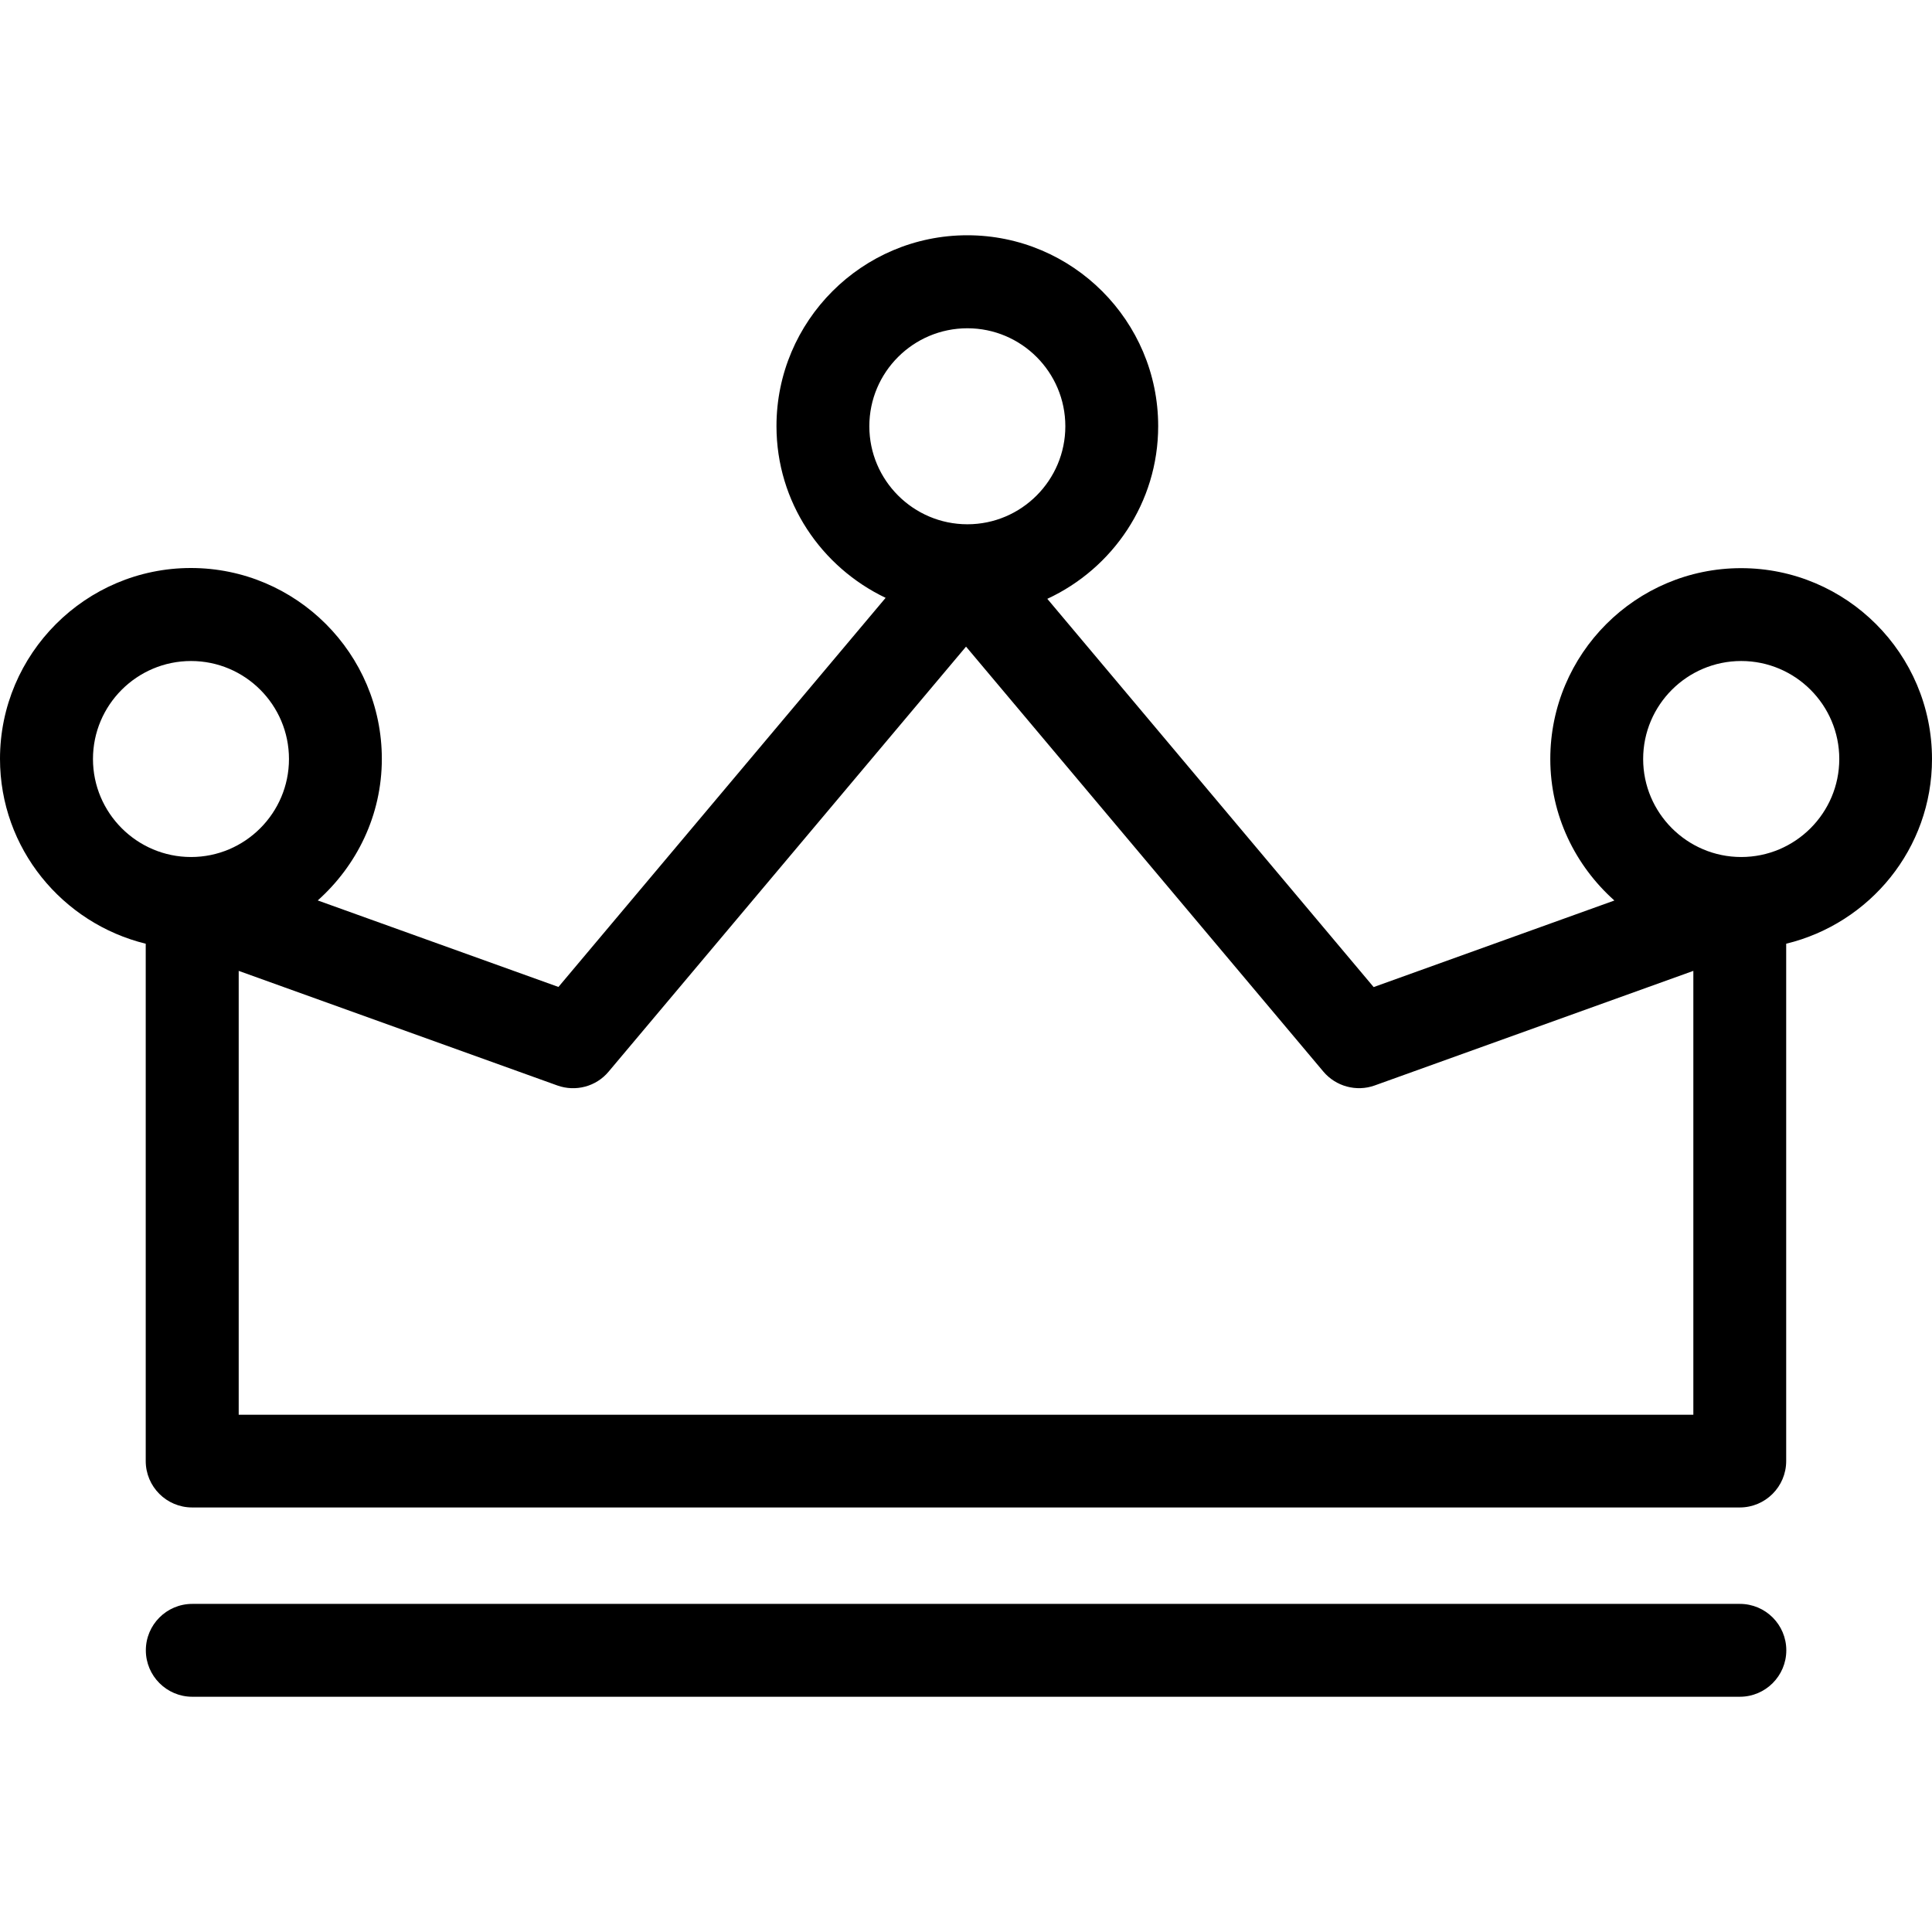 <?xml version="1.0" encoding="iso-8859-1"?>
<!-- Generator: Adobe Illustrator 16.0.0, SVG Export Plug-In . SVG Version: 6.00 Build 0)  -->
<!DOCTYPE svg PUBLIC "-//W3C//DTD SVG 1.1//EN" "http://www.w3.org/Graphics/SVG/1.1/DTD/svg11.dtd">
<svg version="1.1" id="Capa_1" xmlns="http://www.w3.org/2000/svg" xmlns:xlink="http://www.w3.org/1999/xlink" x="0px" y="0px"
	 width="168.528px" height="168.528px" viewBox="0 0 168.528 168.528" style="enable-background:new 0 0 168.528 168.528;"
	 xml:space="preserve">
<g>
	<path d="M168.528,66.208c0-9.181-7.467-16.648-16.653-16.648c-9.176,0-16.643,7.467-16.643,16.648c0,4.912,2.183,9.303,5.59,12.343
		l-20.999,7.552L91.357,52.236c5.695-2.64,9.671-8.385,9.671-15.066c0-9.173-7.467-16.648-16.653-16.648
		c-9.176,0-16.643,7.476-16.643,16.648c0,6.632,3.916,12.303,9.521,14.979l-28.54,33.942l-20.996-7.546
		c3.404-3.04,5.59-7.43,5.59-12.35c0-9.173-7.467-16.648-16.654-16.648C7.478,49.547,0,57.022,0,66.195
		c0,7.815,5.442,14.344,12.712,16.126v45.125c0,2.235,1.813,4.05,4.05,4.05h134.997c2.236,0,4.05-1.814,4.05-4.05V82.321
		C163.103,80.549,168.528,74.026,168.528,66.208z M84.386,28.635c4.714,0,8.543,3.834,8.543,8.549c0,4.706-3.829,8.548-8.543,8.548
		c-4.715,0-8.554-3.842-8.554-8.548C75.832,32.469,79.661,28.635,84.386,28.635z M8.11,66.208c0-4.714,3.839-8.548,8.554-8.548
		s8.543,3.834,8.543,8.548c0,4.707-3.829,8.549-8.543,8.549S8.11,70.915,8.11,66.208z M147.72,123.406H20.822V84.689l27.799,9.998
		c1.593,0.569,3.386,0.095,4.472-1.213l31.174-37.069l31.169,37.069c1.086,1.292,2.879,1.782,4.472,1.213l27.802-9.998v38.717
		H147.72z M151.886,74.757c-4.715,0-8.554-3.842-8.554-8.549c0-4.714,3.839-8.548,8.554-8.548c4.714,0,8.554,3.834,8.554,8.548
		C160.439,70.915,156.605,74.757,151.886,74.757z M155.819,143.957c0,2.23-1.813,4.05-4.05,4.05H16.772
		c-2.236,0-4.05-1.819-4.05-4.05c0-2.236,1.814-4.05,4.05-4.05H151.77C154.006,139.907,155.819,141.721,155.819,143.957z"/>
</g>
<g>
</g>
<g>
</g>
<g>
</g>
<g>
</g>
<g>
</g>
<g>
</g>
<g>
</g>
<g>
</g>
<g>
</g>
<g>
</g>
<g>
</g>
<g>
</g>
<g>
</g>
<g>
</g>
<g>
</g>
</svg>
